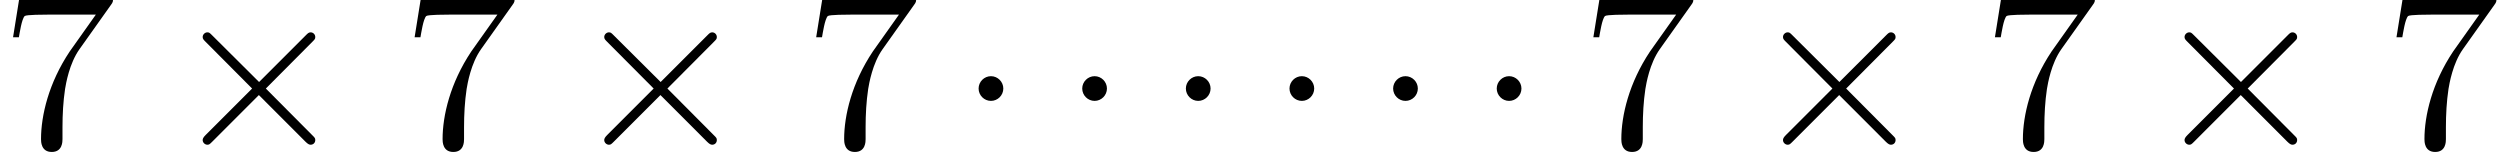 <?xml version='1.0' encoding='UTF-8'?>
<!-- This file was generated by dvisvgm 2.11.1 -->
<svg version='1.1' xmlns='http://www.w3.org/2000/svg' xmlns:xlink='http://www.w3.org/1999/xlink' width='106.821pt' height='7.104pt' viewBox='118.445 -6.274 106.821 7.104'>
<defs>
<path id='g0-1' d='M1.913-2.491C1.913-2.78 1.674-3.019 1.385-3.019S.857-2.78 .857-2.491S1.096-1.963 1.385-1.963S1.913-2.202 1.913-2.491Z'/>
<path id='g0-2' d='M6.276-.289C6.276-.369 6.257-.389 6.147-.498L4.164-2.491L6.147-4.483C6.257-4.593 6.276-4.613 6.276-4.692C6.276-4.802 6.187-4.892 6.077-4.892C5.998-4.892 5.958-4.852 5.868-4.762L3.875-2.77L1.873-4.762C1.763-4.872 1.743-4.892 1.664-4.892C1.564-4.892 1.465-4.802 1.465-4.692C1.465-4.613 1.504-4.573 1.594-4.483L3.577-2.491L1.594-.508C1.494-.408 1.465-.349 1.465-.289C1.465-.179 1.564-.09 1.664-.09C1.743-.09 1.763-.11 1.873-.219L3.866-2.212L5.858-.219C5.958-.12 6.017-.09 6.077-.09C6.197-.09 6.276-.179 6.276-.289Z'/>
<path id='g1-55' d='M4.832-6.416H2.411C1.196-6.416 1.176-6.545 1.136-6.735H.887L.558-4.682H.807C.837-4.842 .927-5.469 1.056-5.589C1.126-5.649 1.903-5.649 2.032-5.649H4.095L2.979-4.075C2.082-2.73 1.753-1.345 1.753-.329C1.753-.229 1.753 .219 2.212 .219S2.67-.229 2.67-.329V-.837C2.67-1.385 2.7-1.933 2.78-2.471C2.819-2.7 2.959-3.557 3.397-4.174L4.742-6.067C4.832-6.187 4.832-6.207 4.832-6.416Z'/>
</defs>
<g id='page1'>
<use x='118.445' y='0' xlink:href='#g1-55'/>
<use x='125.64' y='0' xlink:href='#g0-2'/>
<use x='135.603' y='0' xlink:href='#g1-55'/>
<use x='142.798' y='0' xlink:href='#g0-2'/>
<use x='152.761' y='0' xlink:href='#g1-55'/>
<use x='159.402' y='0' xlink:href='#g0-1'/>
<use x='163.83' y='0' xlink:href='#g0-1'/>
<use x='168.258' y='0' xlink:href='#g0-1'/>
<use x='172.686' y='0' xlink:href='#g0-1'/>
<use x='177.114' y='0' xlink:href='#g0-1'/>
<use x='181.541' y='0' xlink:href='#g0-1'/>
<use x='185.969' y='0' xlink:href='#g1-55'/>
<use x='193.164' y='0' xlink:href='#g0-2'/>
<use x='203.127' y='0' xlink:href='#g1-55'/>
<use x='210.322' y='0' xlink:href='#g0-2'/>
<use x='220.285' y='0' xlink:href='#g1-55'/>
</g>
</svg>